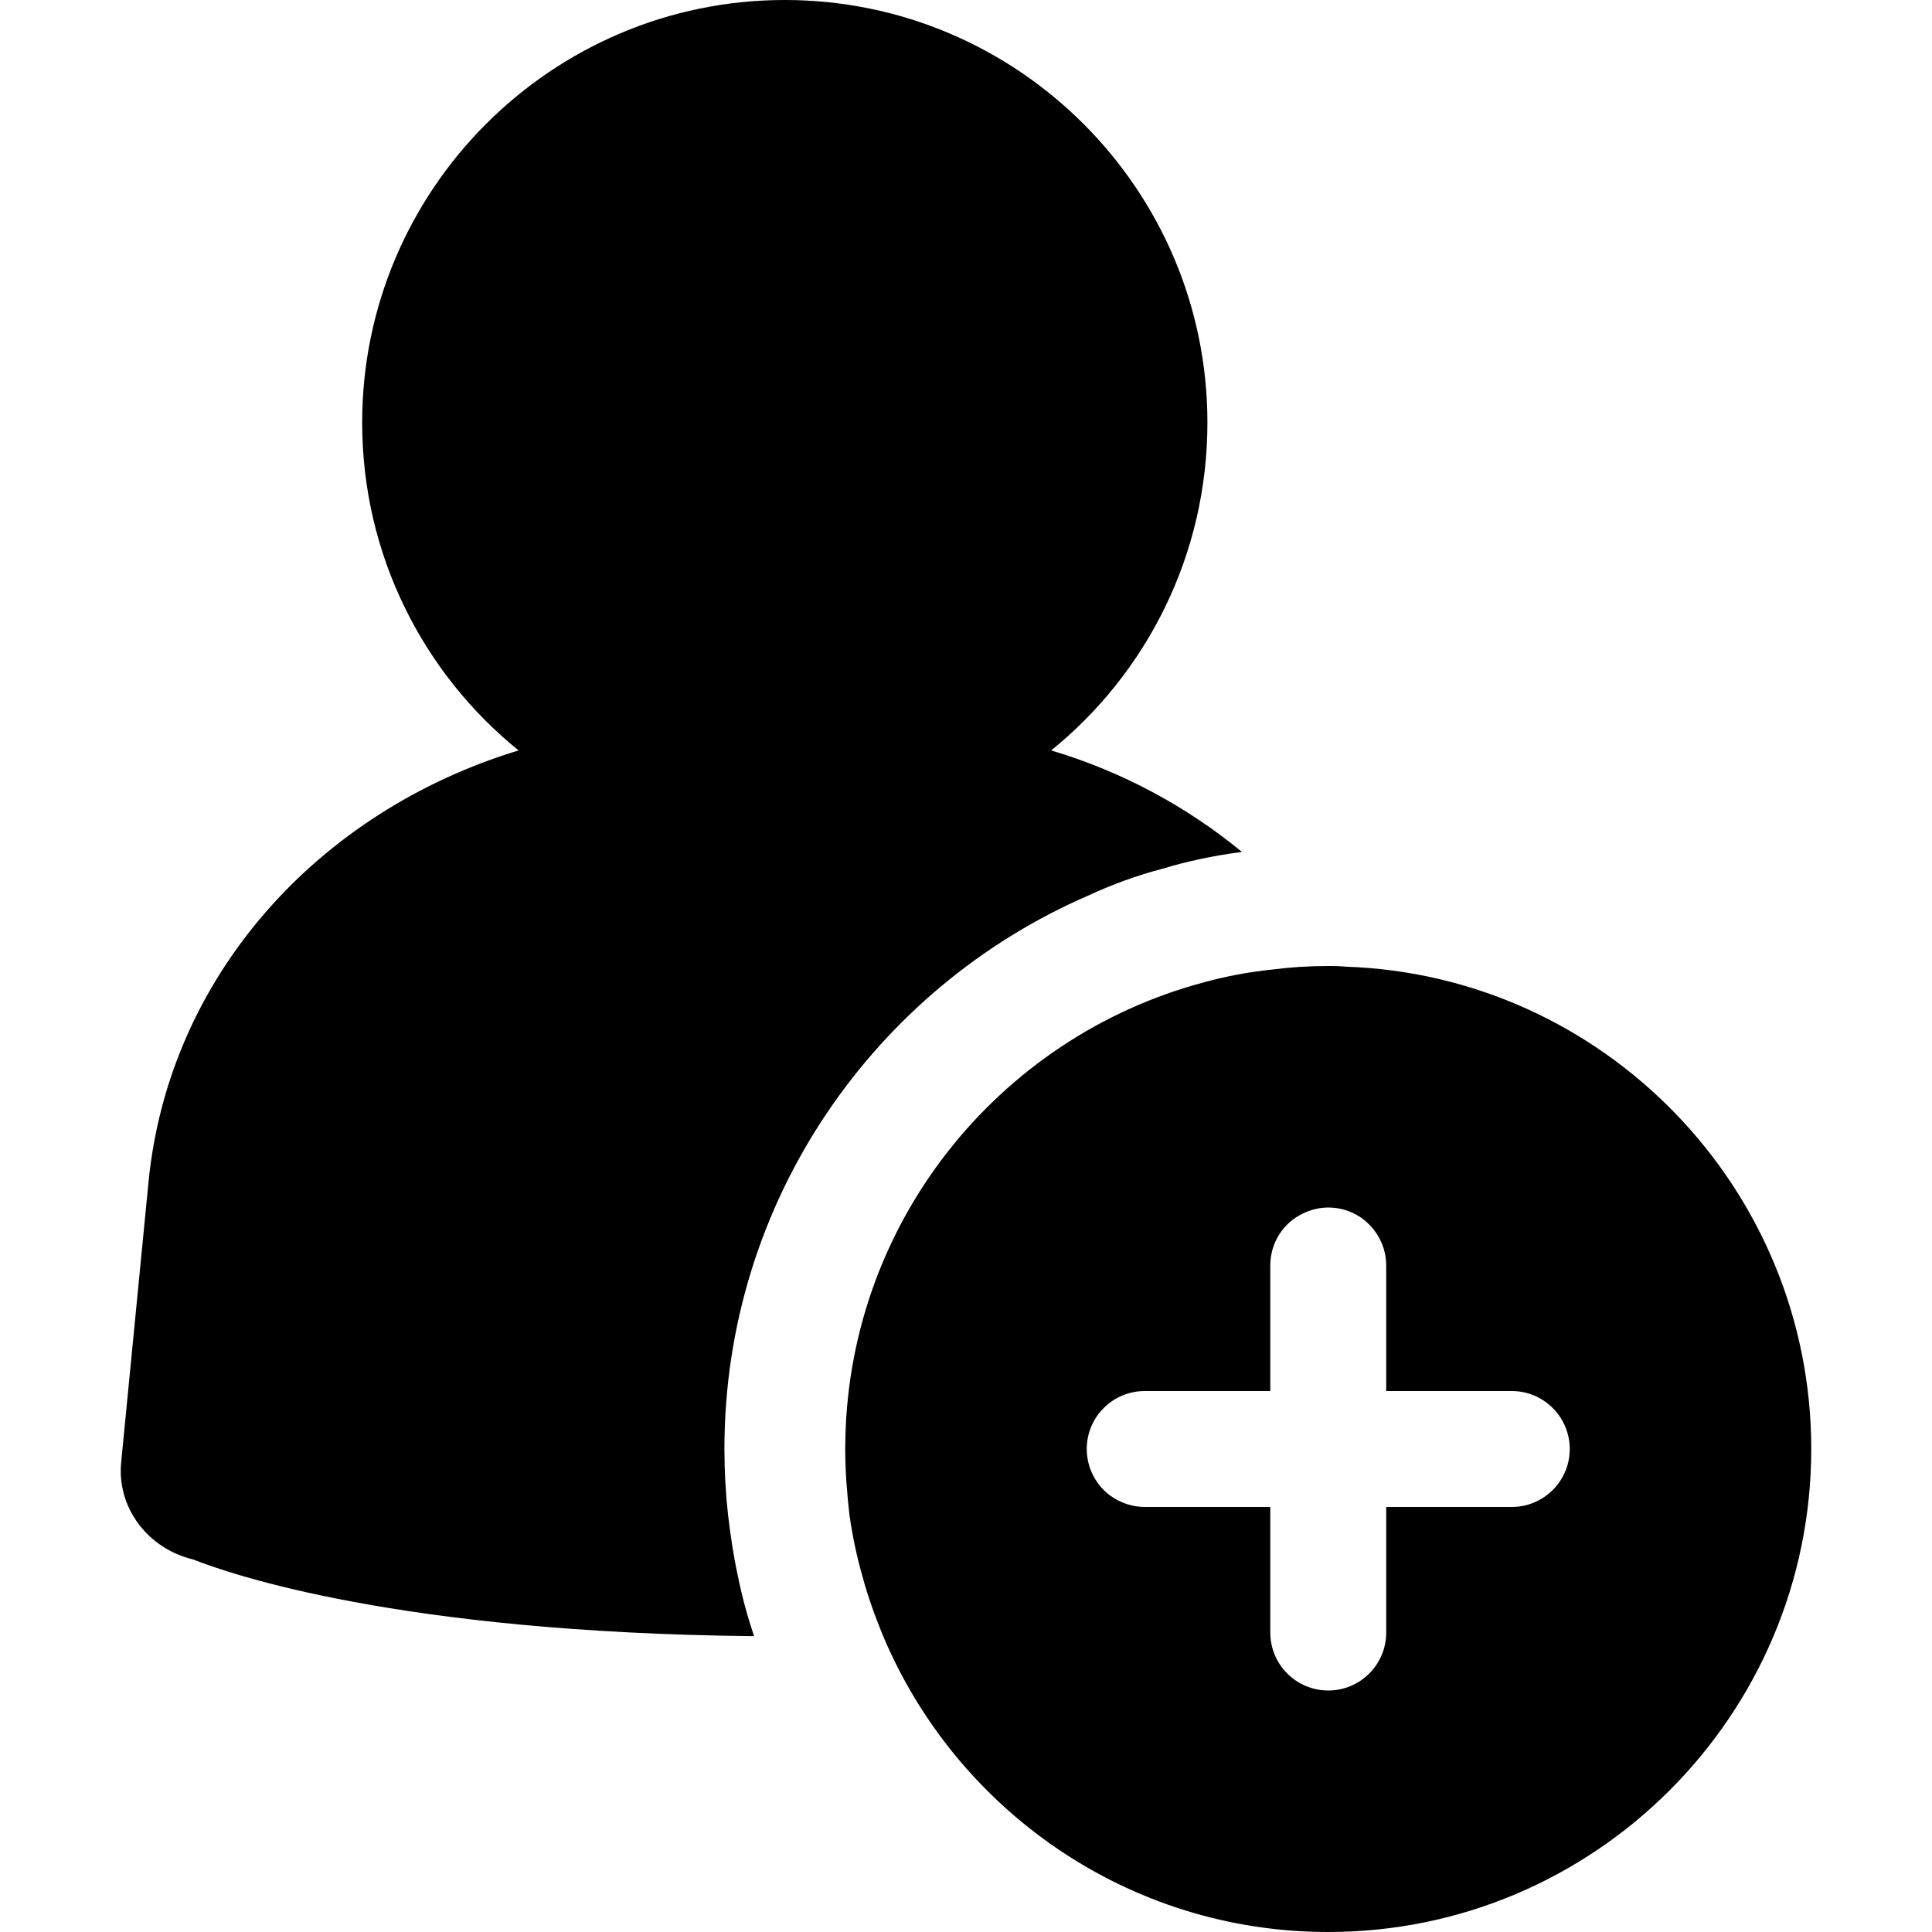 <svg width="24" height="24" viewBox="0 0 24 24" fill="none" xmlns="http://www.w3.org/2000/svg">
<path fill-rule="evenodd" clip-rule="evenodd" d="M8.999 18C8.999 18.277 9.014 18.548 9.044 18.817C9.074 19.073 9.112 19.328 9.164 19.567C9.217 19.831 9.284 20.078 9.368 20.325C4.934 20.28 2.857 19.552 2.399 19.372C1.837 19.238 1.446 18.727 1.506 18.157L1.844 14.693C2.091 12.135 3.944 10.081 6.442 9.322C5.257 8.363 4.499 6.893 4.499 5.25C4.499 2.355 6.854 0 9.749 0C12.645 0 14.999 2.355 14.999 5.25C14.999 6.893 14.243 8.363 13.058 9.322C13.942 9.585 14.745 10.021 15.428 10.583C15.09 10.627 14.76 10.695 14.437 10.793C14.123 10.875 13.814 10.988 13.523 11.123C10.868 12.271 8.999 14.918 8.999 18ZM17.895 18.72H18.78C19.177 18.72 19.5 18.398 19.5 18C19.5 17.603 19.177 17.28 18.78 17.28H17.91H17.22V15.72C17.22 15.495 17.115 15.293 16.95 15.158C16.83 15.06 16.672 15 16.5 15C16.388 15 16.275 15.03 16.185 15.075C15.945 15.188 15.78 15.435 15.78 15.72V17.28H14.22C13.822 17.28 13.5 17.603 13.5 18C13.5 18.24 13.62 18.458 13.8 18.585C13.92 18.668 14.062 18.72 14.22 18.72H15.78V18.99V19.763V20.28C15.78 20.678 16.103 21 16.5 21C16.897 21 17.22 20.678 17.22 20.28V19.328V18.72H17.895ZM16.5 12C16.568 12 16.642 12 16.71 12.008C19.92 12.113 22.5 14.76 22.5 18C22.5 21.308 19.808 24 16.5 24C14.01 24 11.872 22.478 10.965 20.31C10.867 20.07 10.777 19.823 10.71 19.568C10.641 19.328 10.59 19.08 10.552 18.818C10.522 18.555 10.5 18.278 10.5 18C10.5 15.225 12.39 12.885 14.955 12.203C15.225 12.128 15.51 12.075 15.795 12.045C16.027 12.015 16.26 12 16.5 12Z" fill="black"/>
</svg>
